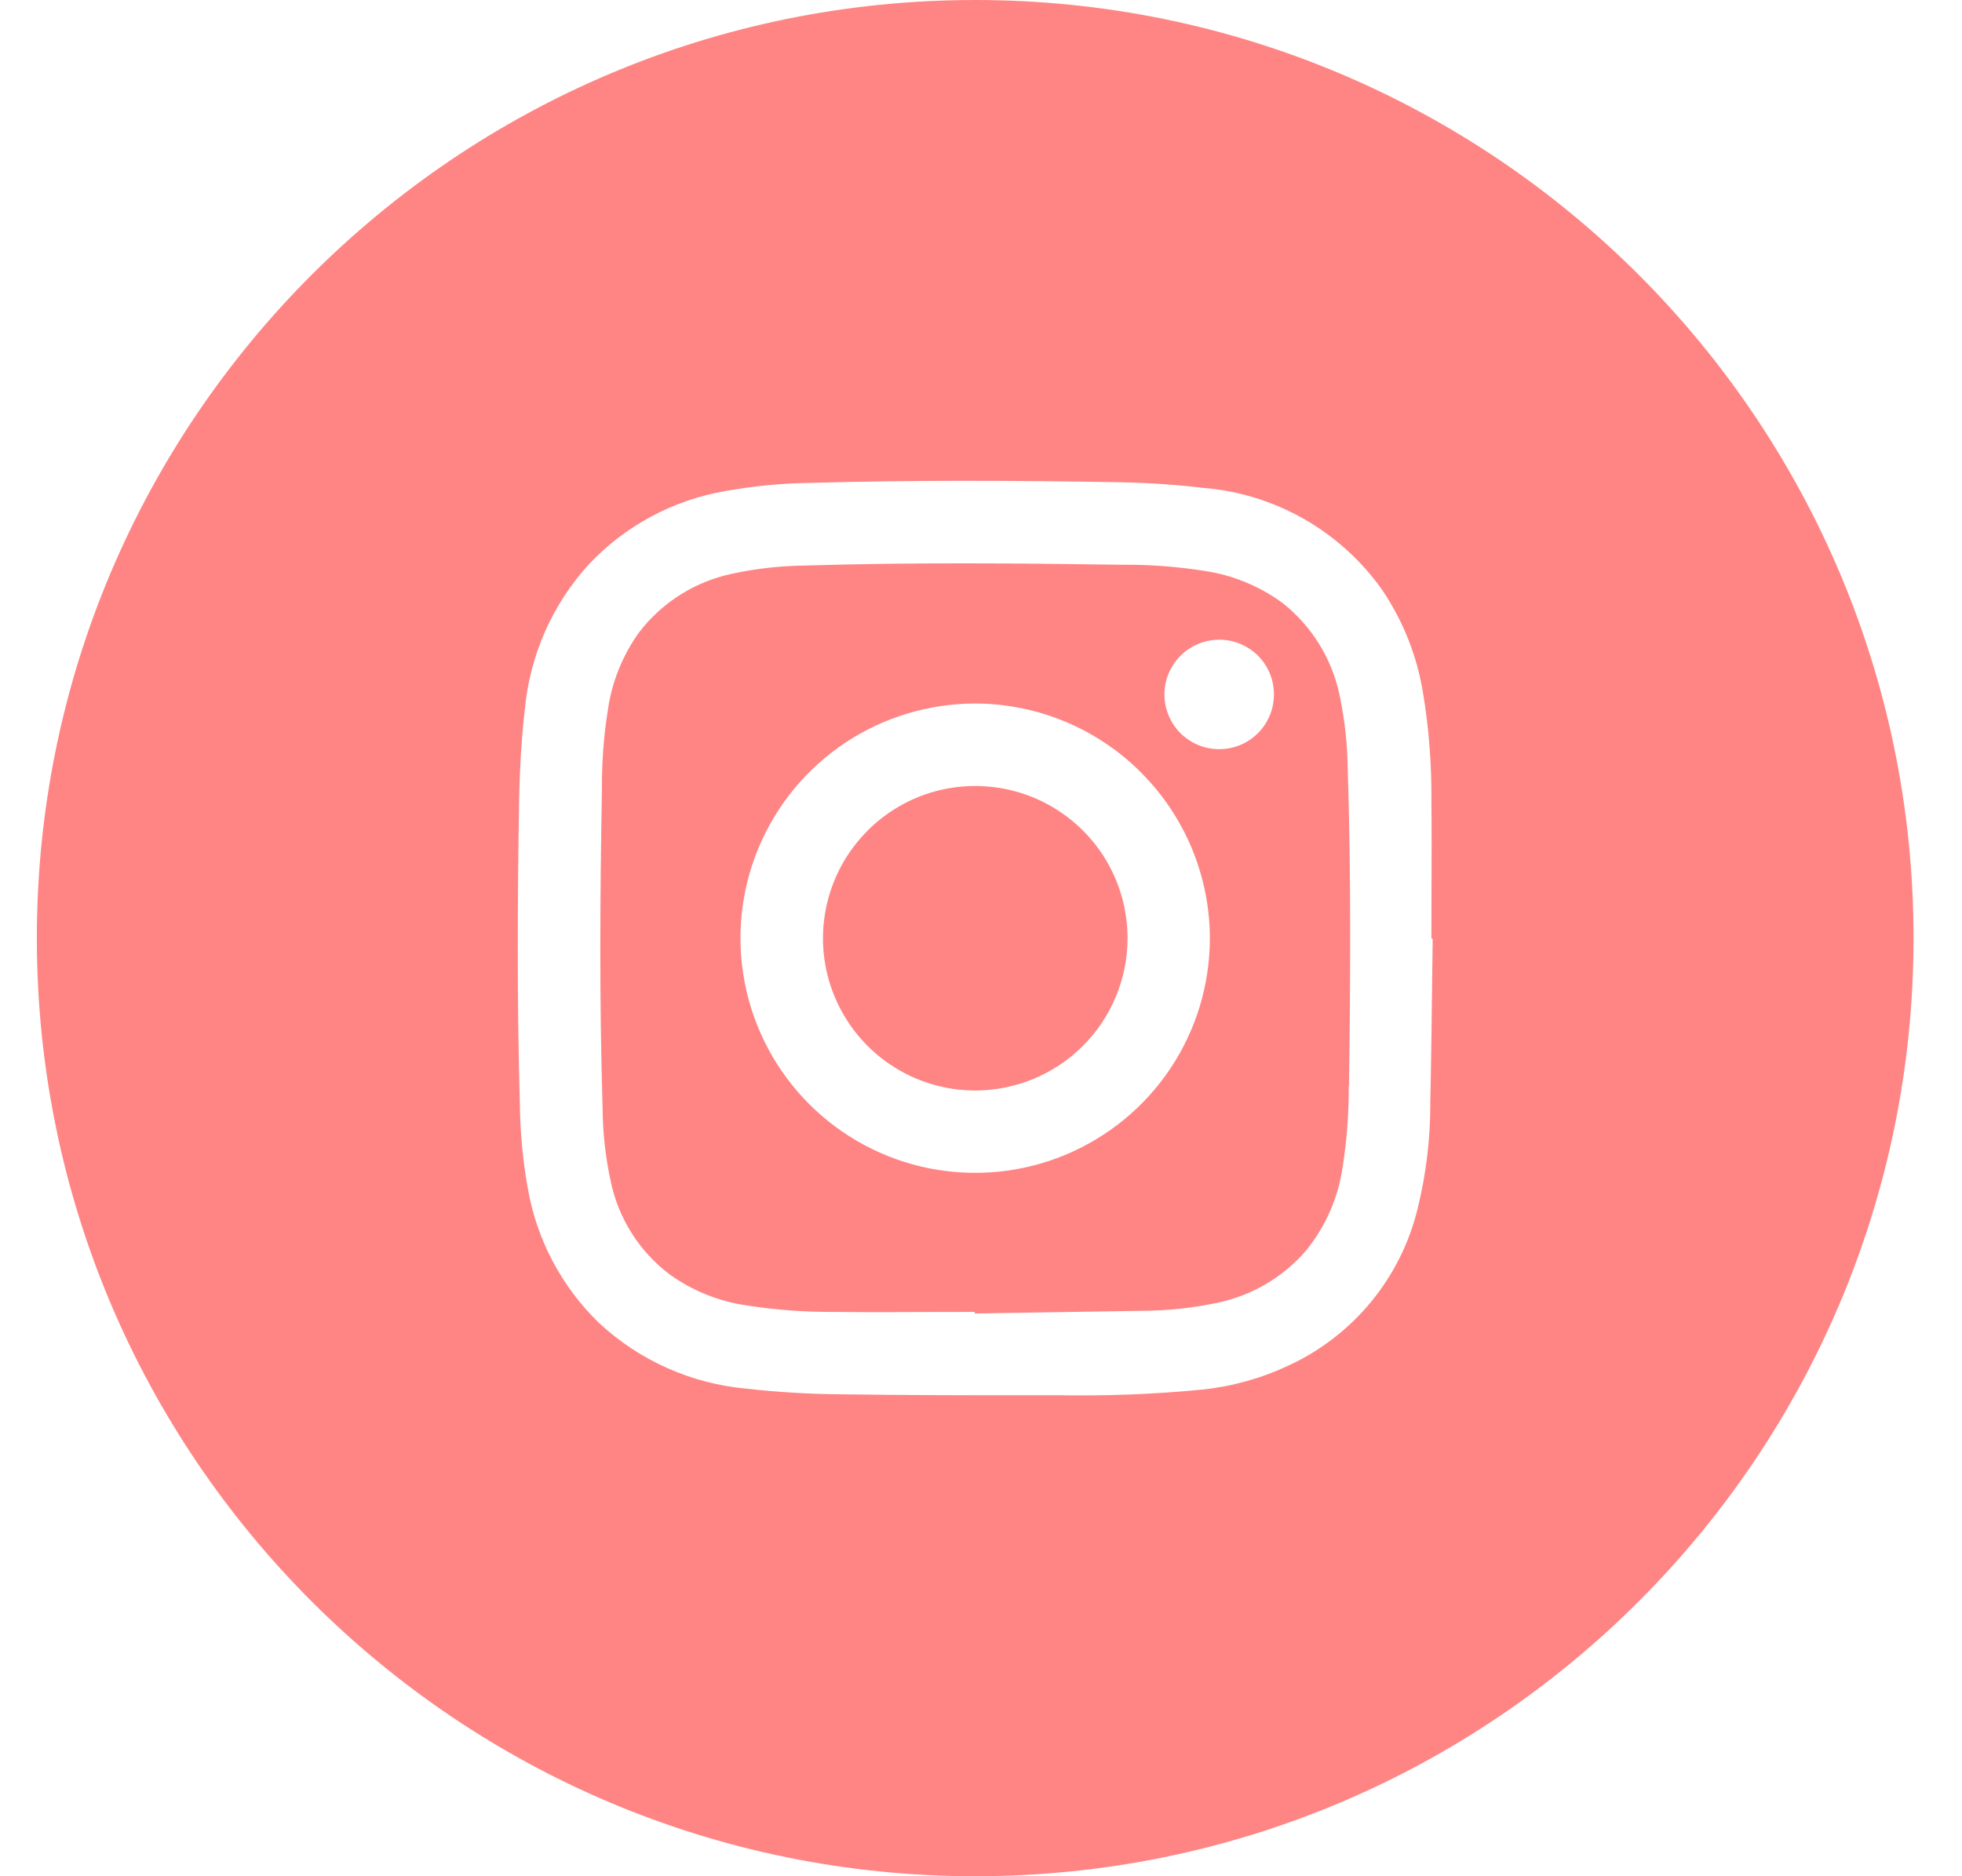 <svg width="23" height="22" viewBox="0 0 23 22" fill="none" xmlns="http://www.w3.org/2000/svg">
<path fill-rule="evenodd" clip-rule="evenodd" d="M22.432 11C22.432 17.075 17.507 22 11.432 22C5.357 22 0.432 17.075 0.432 11C0.432 4.925 5.357 3.05176e-05 11.432 3.05176e-05C17.507 3.05176e-05 22.432 4.925 22.432 11ZM16.781 10.468V10.468V10.469C16.78 10.647 16.78 10.824 16.78 11.002C16.785 11.004 16.79 11.007 16.795 11.011L16.79 11.395L16.79 11.396C16.784 11.905 16.778 12.415 16.767 12.924C16.769 13.344 16.719 13.762 16.619 14.17C16.522 14.57 16.336 14.944 16.075 15.262C15.814 15.58 15.484 15.836 15.111 16.009C14.793 16.159 14.453 16.255 14.104 16.293C13.538 16.348 12.97 16.37 12.401 16.36C11.552 16.361 10.703 16.361 9.854 16.349C9.486 16.346 9.118 16.324 8.752 16.283C8.106 16.225 7.497 15.954 7.022 15.512C6.585 15.089 6.293 14.538 6.188 13.938C6.128 13.605 6.097 13.268 6.094 12.93C6.06 11.737 6.066 10.544 6.086 9.352C6.094 9.009 6.112 8.665 6.152 8.323C6.21 7.687 6.474 7.086 6.906 6.614C7.33 6.165 7.888 5.865 8.497 5.759C8.829 5.699 9.165 5.666 9.503 5.662C10.703 5.628 11.903 5.634 13.103 5.654C13.439 5.659 13.775 5.682 14.11 5.721C14.523 5.755 14.923 5.879 15.284 6.084C15.644 6.289 15.955 6.57 16.196 6.907C16.444 7.271 16.61 7.685 16.681 8.12C16.751 8.541 16.784 8.968 16.78 9.396C16.784 9.752 16.782 10.11 16.781 10.467V10.467V10.468ZM15.739 13.688C15.789 13.372 15.813 13.054 15.811 12.735L15.814 12.733C15.831 11.495 15.839 10.255 15.799 9.012C15.796 8.725 15.764 8.439 15.705 8.158C15.616 7.724 15.376 7.337 15.028 7.065C14.759 6.87 14.447 6.742 14.119 6.694C13.8 6.644 13.479 6.619 13.156 6.622C11.92 6.604 10.684 6.593 9.448 6.631C9.159 6.634 8.871 6.665 8.589 6.726C8.154 6.816 7.765 7.059 7.494 7.412C7.301 7.679 7.175 7.99 7.127 8.316C7.077 8.627 7.054 8.942 7.056 9.258C7.034 10.504 7.026 11.747 7.064 12.991C7.066 13.278 7.097 13.565 7.158 13.845C7.247 14.284 7.494 14.675 7.851 14.944C8.117 15.135 8.424 15.259 8.748 15.306C9.085 15.359 9.427 15.385 9.769 15.383C10.136 15.387 10.505 15.386 10.873 15.384H10.873H10.873L10.874 15.384C11.058 15.383 11.243 15.383 11.427 15.383V15.402L11.447 15.401C12.091 15.391 12.737 15.381 13.382 15.37C13.684 15.37 13.984 15.337 14.279 15.274C14.681 15.189 15.044 14.974 15.312 14.662C15.539 14.382 15.687 14.045 15.739 13.688ZM11.435 8.249C10.891 8.249 10.359 8.41 9.906 8.711C9.453 9.013 9.1 9.442 8.891 9.945C8.682 10.447 8.627 11.001 8.733 11.535C8.838 12.068 9.1 12.559 9.484 12.944C9.868 13.329 10.358 13.592 10.892 13.699C11.426 13.805 11.979 13.752 12.482 13.544C12.985 13.336 13.415 12.984 13.718 12.532C14.021 12.079 14.182 11.548 14.183 11.004C14.182 10.274 13.892 9.575 13.377 9.059C12.863 8.543 12.164 8.252 11.435 8.249ZM11.429 12.787C11.076 12.786 10.731 12.681 10.438 12.484C10.144 12.287 9.916 12.007 9.782 11.681C9.647 11.354 9.613 10.995 9.683 10.649C9.753 10.302 9.924 9.985 10.174 9.736C10.425 9.486 10.743 9.317 11.09 9.249C11.436 9.182 11.795 9.218 12.121 9.354C12.447 9.49 12.725 9.72 12.921 10.014C13.116 10.309 13.219 10.654 13.218 11.008C13.216 11.48 13.027 11.934 12.691 12.267C12.356 12.601 11.902 12.787 11.429 12.787ZM13.933 7.611C14.038 7.54 14.162 7.502 14.289 7.501C14.373 7.5 14.457 7.516 14.535 7.548C14.613 7.58 14.684 7.627 14.745 7.686C14.805 7.746 14.852 7.816 14.885 7.894C14.917 7.972 14.934 8.056 14.934 8.14C14.935 8.267 14.898 8.391 14.828 8.497C14.758 8.603 14.658 8.686 14.541 8.735C14.424 8.784 14.294 8.797 14.17 8.773C14.045 8.749 13.931 8.688 13.84 8.599C13.75 8.51 13.689 8.395 13.663 8.271C13.638 8.147 13.65 8.018 13.698 7.9C13.746 7.783 13.828 7.682 13.933 7.611Z" fill="#FF8585"/>
</svg>
